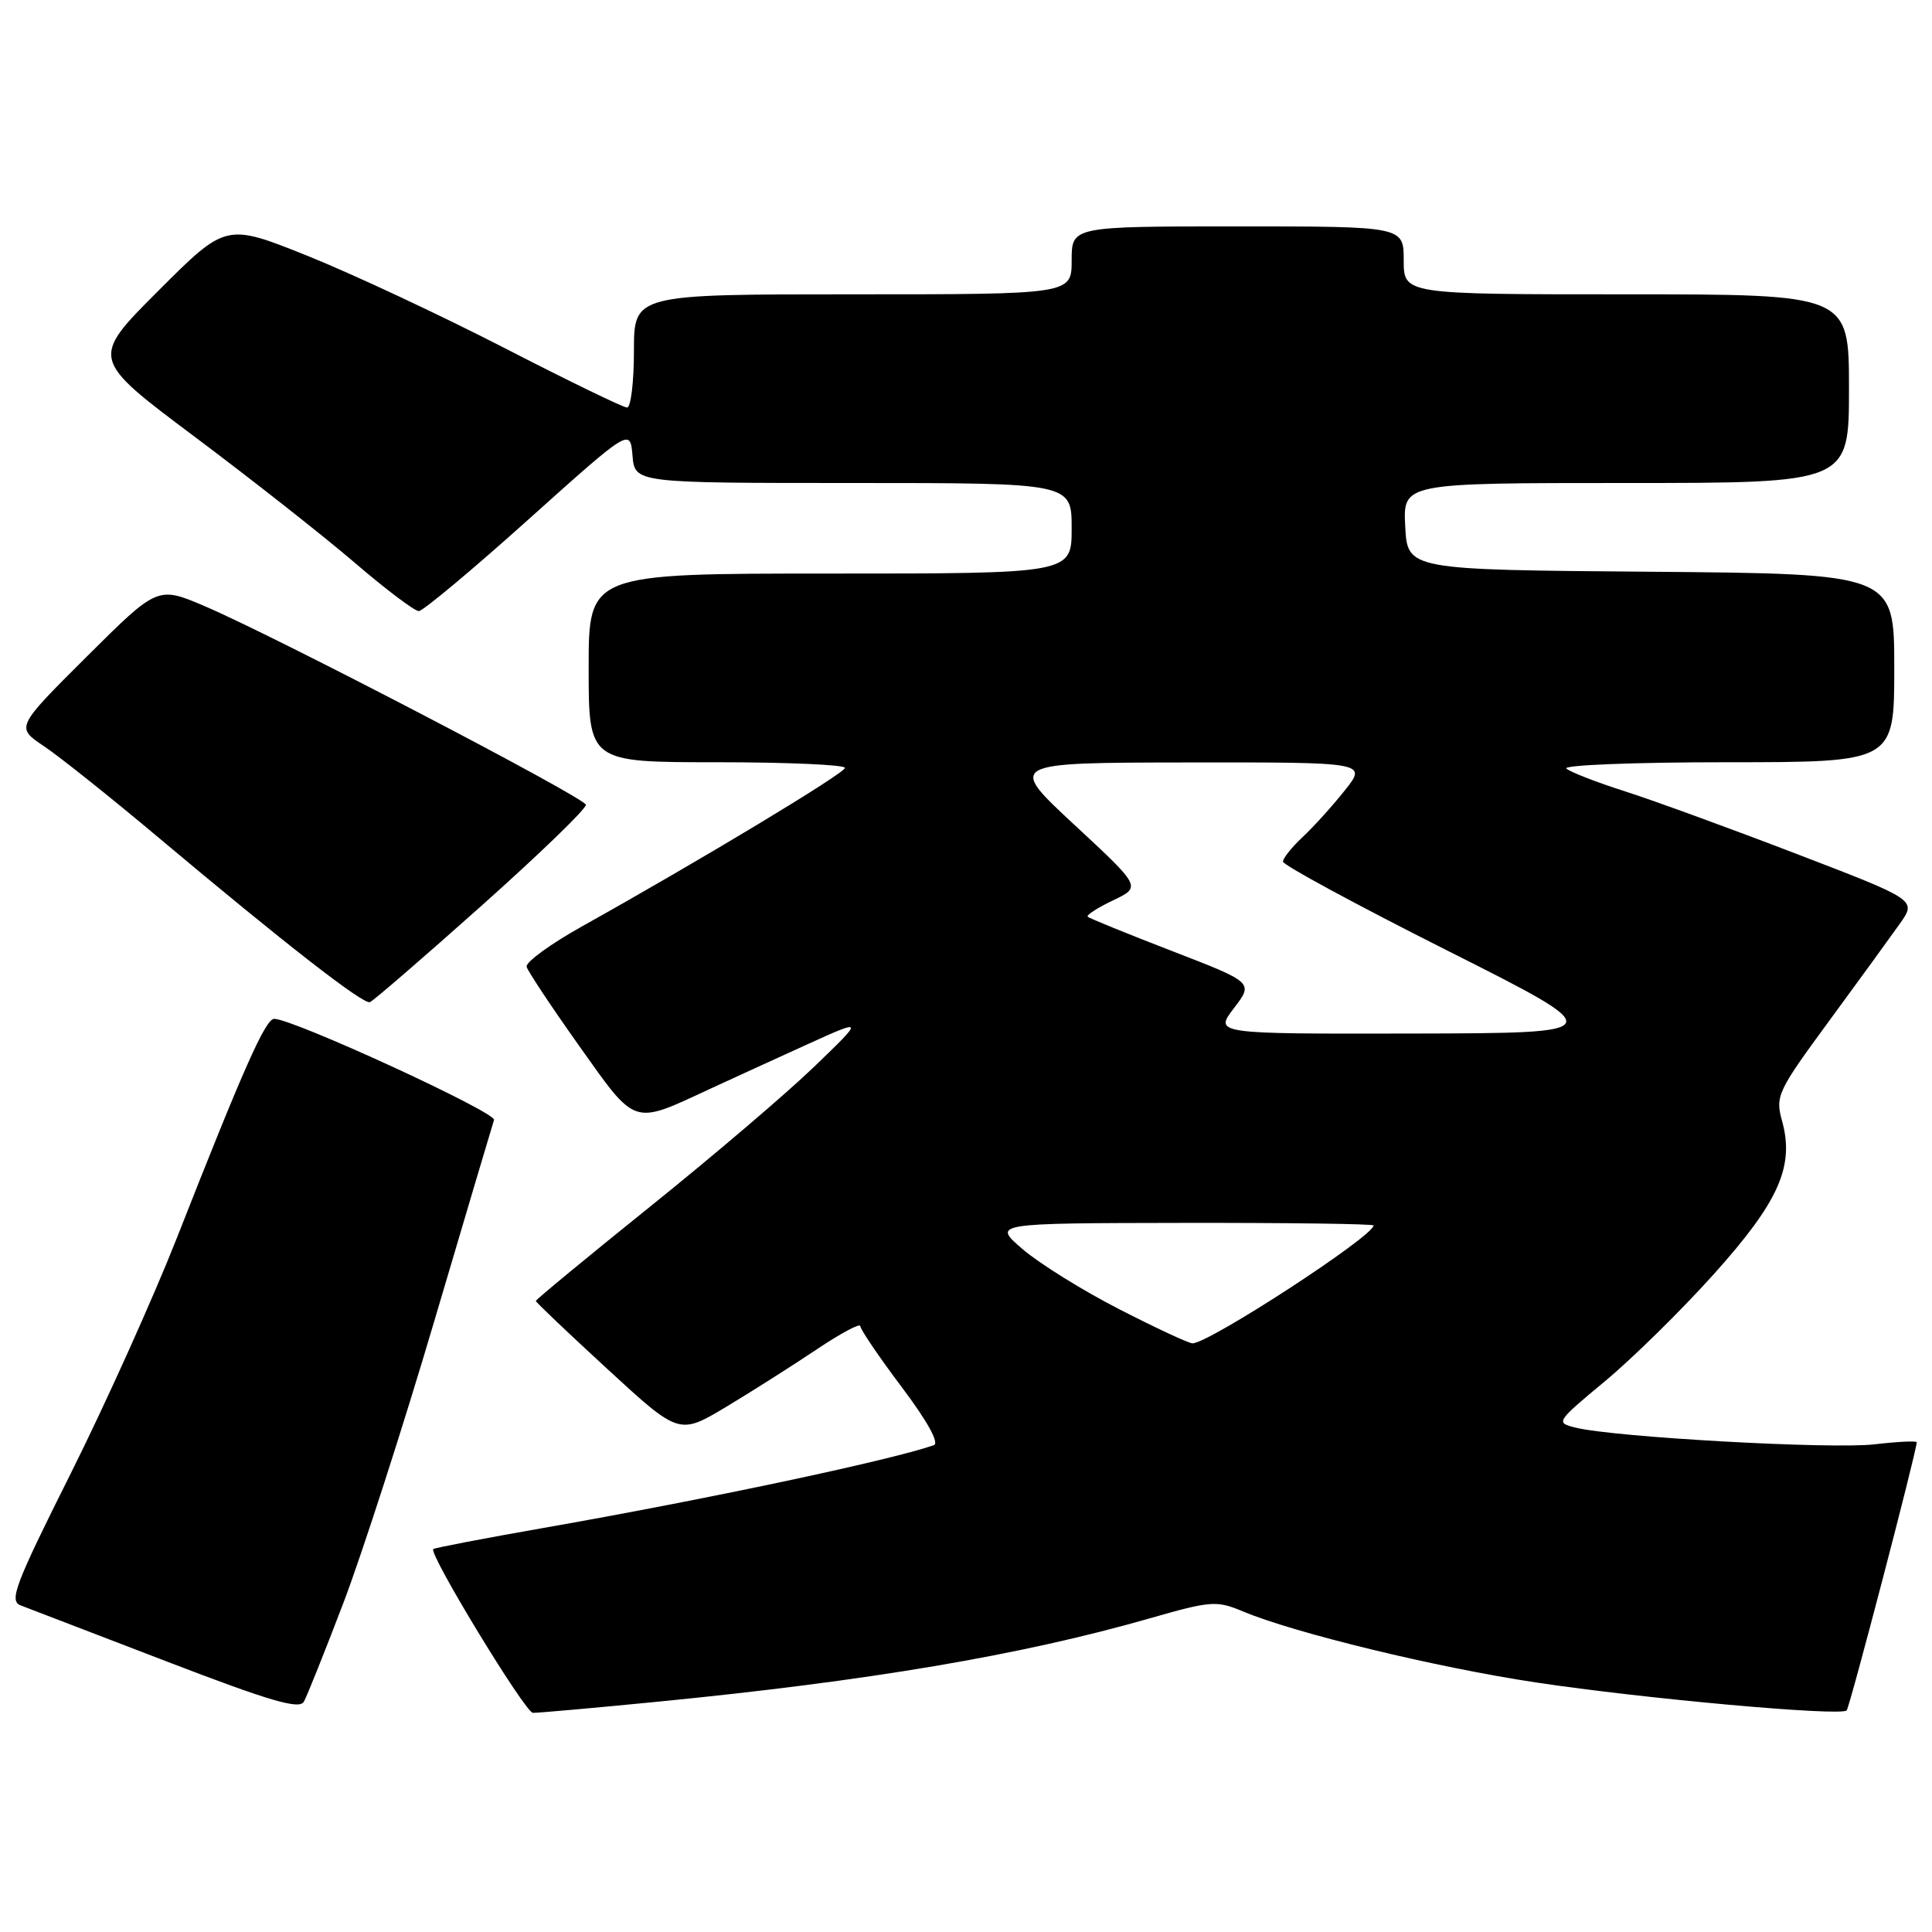 <?xml version="1.0" encoding="UTF-8" standalone="no"?>
<!DOCTYPE svg PUBLIC "-//W3C//DTD SVG 1.1//EN" "http://www.w3.org/Graphics/SVG/1.1/DTD/svg11.dtd" >
<svg xmlns="http://www.w3.org/2000/svg" xmlns:xlink="http://www.w3.org/1999/xlink" version="1.1" viewBox="0 0 256 256">
 <g >
 <path fill="currentColor"
d=" M 45.53 212.32 C 48.00 205.82 53.42 189.03 57.56 175.00 C 61.71 160.97 65.26 149.00 65.46 148.40 C 65.79 147.40 38.83 135.00 36.33 135.00 C 35.18 135.00 32.26 141.58 23.45 164.00 C 20.31 171.97 13.97 186.05 9.36 195.27 C 1.98 210.01 1.18 212.13 2.73 212.72 C 3.70 213.09 12.38 216.42 22.00 220.12 C 35.74 225.40 39.66 226.55 40.26 225.49 C 40.68 224.75 43.05 218.82 45.53 212.32 Z  M 87.11 225.49 C 115.10 222.74 135.22 219.34 152.24 214.47 C 160.51 212.10 161.19 212.05 164.74 213.54 C 171.62 216.41 190.34 220.95 203.50 222.93 C 217.81 225.09 243.90 227.44 244.69 226.64 C 245.09 226.25 253.88 192.61 253.98 191.11 C 253.99 190.90 251.47 191.02 248.38 191.38 C 242.74 192.05 213.86 190.44 208.78 189.17 C 206.10 188.51 206.16 188.43 212.69 183.00 C 216.33 179.97 222.81 173.60 227.10 168.82 C 235.71 159.23 237.80 154.54 236.13 148.52 C 235.22 145.23 235.52 144.61 242.37 135.28 C 246.32 129.90 250.54 124.09 251.75 122.38 C 253.96 119.25 253.96 119.25 238.06 113.15 C 229.31 109.79 219.09 106.06 215.33 104.86 C 211.57 103.66 208.07 102.30 207.55 101.84 C 207.03 101.38 216.59 101.00 228.80 101.00 C 251.00 101.00 251.00 101.00 251.00 88.51 C 251.00 76.03 251.00 76.03 218.75 75.76 C 186.50 75.50 186.50 75.50 186.20 69.75 C 185.90 64.00 185.90 64.00 215.45 64.00 C 245.00 64.00 245.00 64.00 245.00 51.50 C 245.00 39.00 245.00 39.00 215.50 39.00 C 186.00 39.00 186.00 39.00 186.00 34.50 C 186.00 30.00 186.00 30.00 164.00 30.00 C 142.00 30.00 142.00 30.00 142.00 34.50 C 142.00 39.00 142.00 39.00 113.00 39.00 C 84.00 39.00 84.00 39.00 84.00 46.50 C 84.00 50.62 83.59 54.00 83.09 54.00 C 82.58 54.00 75.27 50.45 66.84 46.11 C 58.40 41.77 46.65 36.27 40.72 33.89 C 29.94 29.57 29.94 29.57 20.96 38.55 C 11.99 47.53 11.99 47.53 25.74 57.83 C 33.31 63.50 42.88 71.03 47.00 74.56 C 51.12 78.10 54.95 80.99 55.50 80.97 C 56.05 80.96 62.58 75.51 70.00 68.85 C 83.50 56.74 83.50 56.74 83.81 60.37 C 84.12 64.00 84.12 64.00 113.06 64.00 C 142.00 64.00 142.00 64.00 142.00 70.00 C 142.00 76.00 142.00 76.00 110.00 76.00 C 78.00 76.00 78.00 76.00 78.00 88.50 C 78.00 101.00 78.00 101.00 95.00 101.00 C 104.35 101.00 111.98 101.34 111.96 101.75 C 111.92 102.47 92.79 114.00 77.12 122.75 C 72.93 125.09 69.63 127.50 69.78 128.10 C 69.94 128.70 73.09 133.44 76.78 138.64 C 84.35 149.29 83.74 149.08 94.00 144.32 C 97.03 142.92 102.88 140.24 107.00 138.37 C 114.50 134.97 114.50 134.97 107.92 141.31 C 104.31 144.80 94.52 153.15 86.17 159.86 C 77.83 166.57 71.00 172.21 71.00 172.38 C 71.00 172.55 75.27 176.61 80.50 181.42 C 89.99 190.15 89.99 190.15 96.25 186.40 C 99.69 184.33 105.09 180.90 108.25 178.78 C 111.41 176.66 114.00 175.28 114.00 175.72 C 114.00 176.15 116.47 179.79 119.48 183.79 C 122.91 188.35 124.50 191.24 123.73 191.50 C 117.74 193.56 93.52 198.69 72.07 202.45 C 64.16 203.84 57.56 205.10 57.41 205.26 C 56.78 205.88 69.58 226.92 70.61 226.96 C 71.22 226.98 78.65 226.32 87.11 225.49 Z  M 63.82 120.00 C 71.53 113.12 77.75 107.11 77.63 106.63 C 77.39 105.63 36.56 84.35 27.19 80.35 C 20.89 77.65 20.89 77.65 11.49 87.01 C 2.09 96.37 2.09 96.37 5.79 98.85 C 7.83 100.21 14.68 105.67 21.00 110.98 C 37.72 125.02 48.13 133.13 49.02 132.79 C 49.45 132.63 56.11 126.88 63.82 120.00 Z  M 148.31 173.48 C 143.46 171.00 137.70 167.41 135.50 165.52 C 131.50 162.08 131.50 162.08 156.75 162.04 C 170.64 162.02 182.00 162.17 182.00 162.38 C 182.00 163.81 160.20 178.00 158.01 178.00 C 157.52 178.00 153.16 175.97 148.31 173.48 Z  M 163.50 133.59 C 166.10 130.19 166.10 130.19 155.31 126.02 C 149.37 123.73 144.34 121.68 144.13 121.47 C 143.92 121.26 145.43 120.28 147.49 119.30 C 151.23 117.52 151.23 117.52 142.36 109.29 C 133.50 101.06 133.50 101.06 157.33 101.03 C 181.17 101.00 181.17 101.00 178.18 104.75 C 176.54 106.81 174.03 109.59 172.60 110.92 C 171.17 112.26 170.00 113.72 170.00 114.17 C 170.00 114.62 179.79 119.92 191.75 125.94 C 213.50 136.89 213.50 136.89 187.20 136.95 C 160.90 137.00 160.90 137.00 163.50 133.59 Z "/>
</g>
</svg>